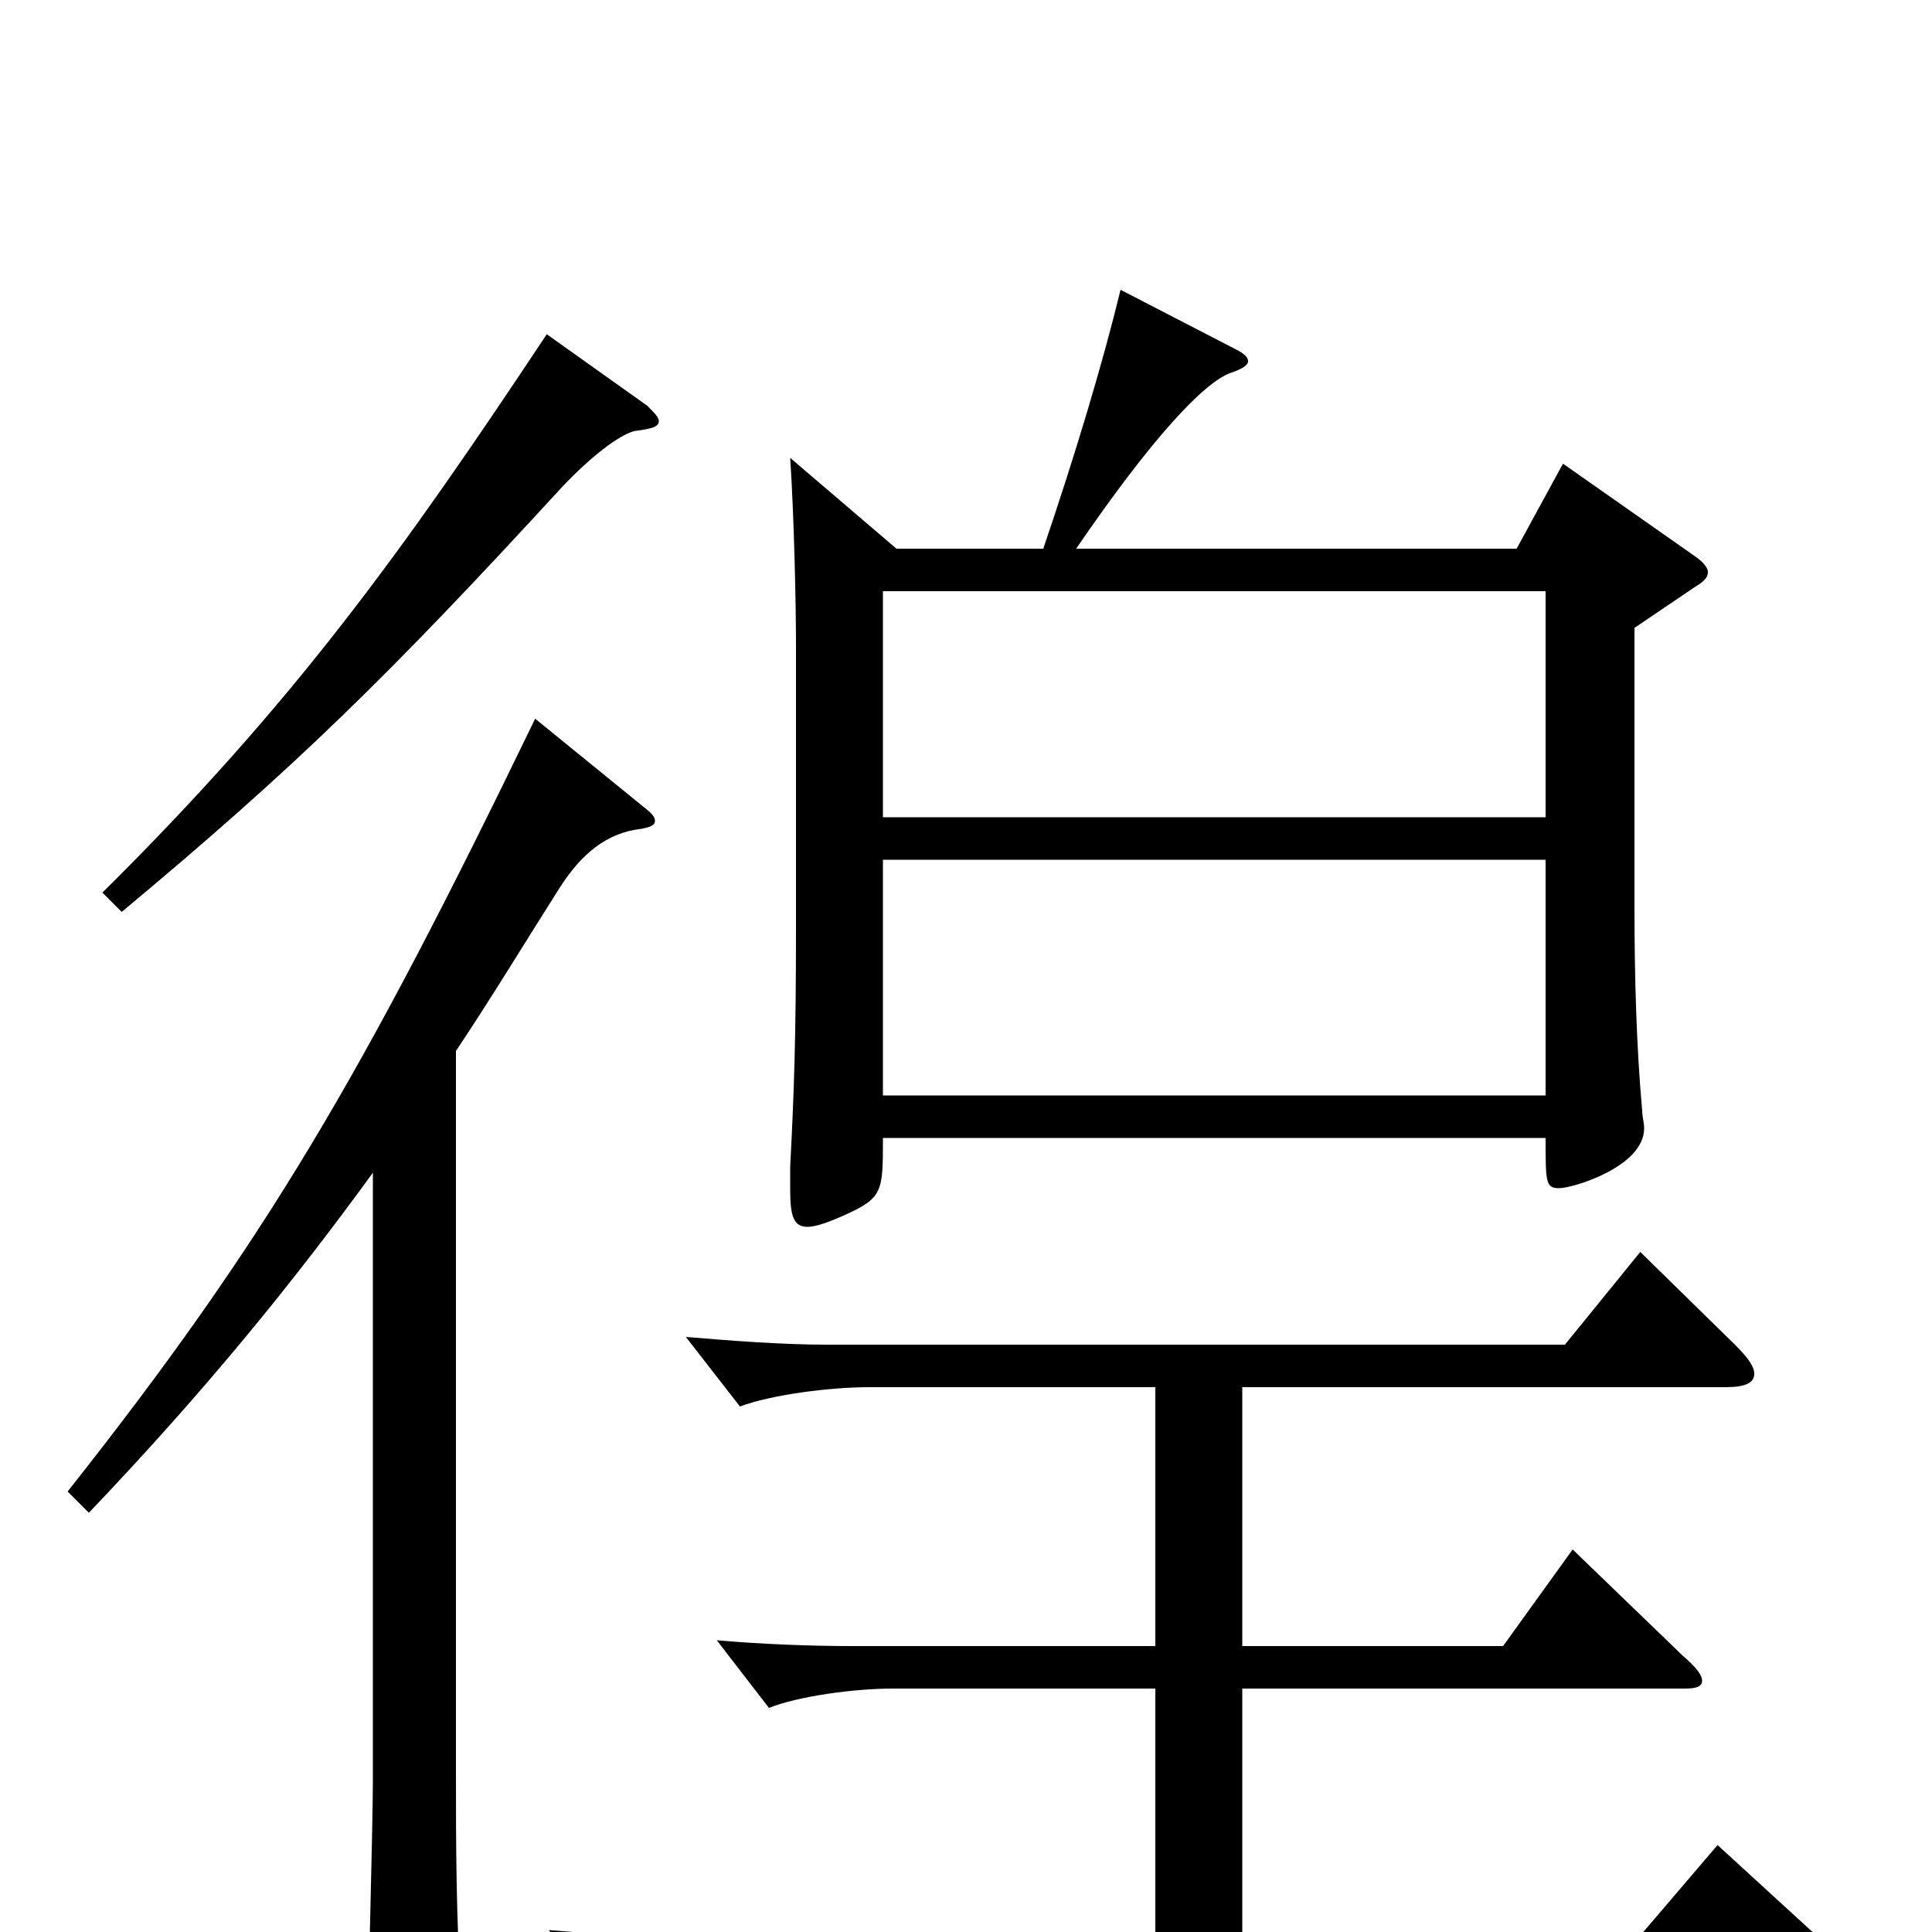 <svg xmlns="http://www.w3.org/2000/svg" viewBox="0 -1000 1000 1000">
	<path fill="#000000" d="M809 -760L785 -716H557C596 -773 623 -802 637 -807C643 -809 646 -811 646 -813C646 -815 644 -817 640 -819L580 -850C571 -813 557 -766 540 -716H464L409 -763C411 -733 412 -688 412 -665V-520C412 -462 411 -435 409 -396V-384C409 -370 411 -365 418 -365C422 -365 428 -367 437 -371C457 -380 457 -383 457 -411H800C800 -388 800 -385 807 -385C814 -385 851 -396 851 -416C851 -419 850 -422 850 -425C847 -458 846 -495 846 -530V-675L877 -696C882 -699 884 -701 884 -704C884 -706 882 -709 876 -713ZM457 -577V-694H800V-577ZM457 -433V-555H800V-433ZM283 -827C208 -714 152 -636 53 -538L63 -528C153 -603 201 -650 291 -748C309 -767 323 -776 329 -777C337 -778 341 -779 341 -782C341 -784 339 -786 335 -790ZM277 -628C187 -442 137 -357 35 -228L46 -217C108 -282 153 -338 193 -393V-78C193 -56 190 56 190 59C190 74 191 79 198 79C202 79 209 77 218 73C235 65 239 62 239 46V39C236 -6 236 -47 236 -81V-456C254 -483 271 -511 290 -541C301 -558 314 -569 332 -571C337 -572 339 -573 339 -575C339 -577 338 -578 336 -580ZM889 -45L848 3H643V-126H872C878 -126 881 -127 881 -130C881 -133 878 -137 871 -143L814 -198L778 -148H643V-282H893C903 -282 908 -284 908 -289C908 -293 904 -298 898 -304L849 -352L810 -304H428C405 -304 379 -306 355 -308L383 -272C399 -278 429 -282 450 -282H598V-148H441C419 -148 394 -149 371 -151L398 -116C413 -122 442 -126 462 -126H598V3H357C334 3 308 1 284 -1L312 35C328 29 358 25 379 25H944C952 25 957 24 957 21C957 18 954 14 948 9Z"/>
</svg>